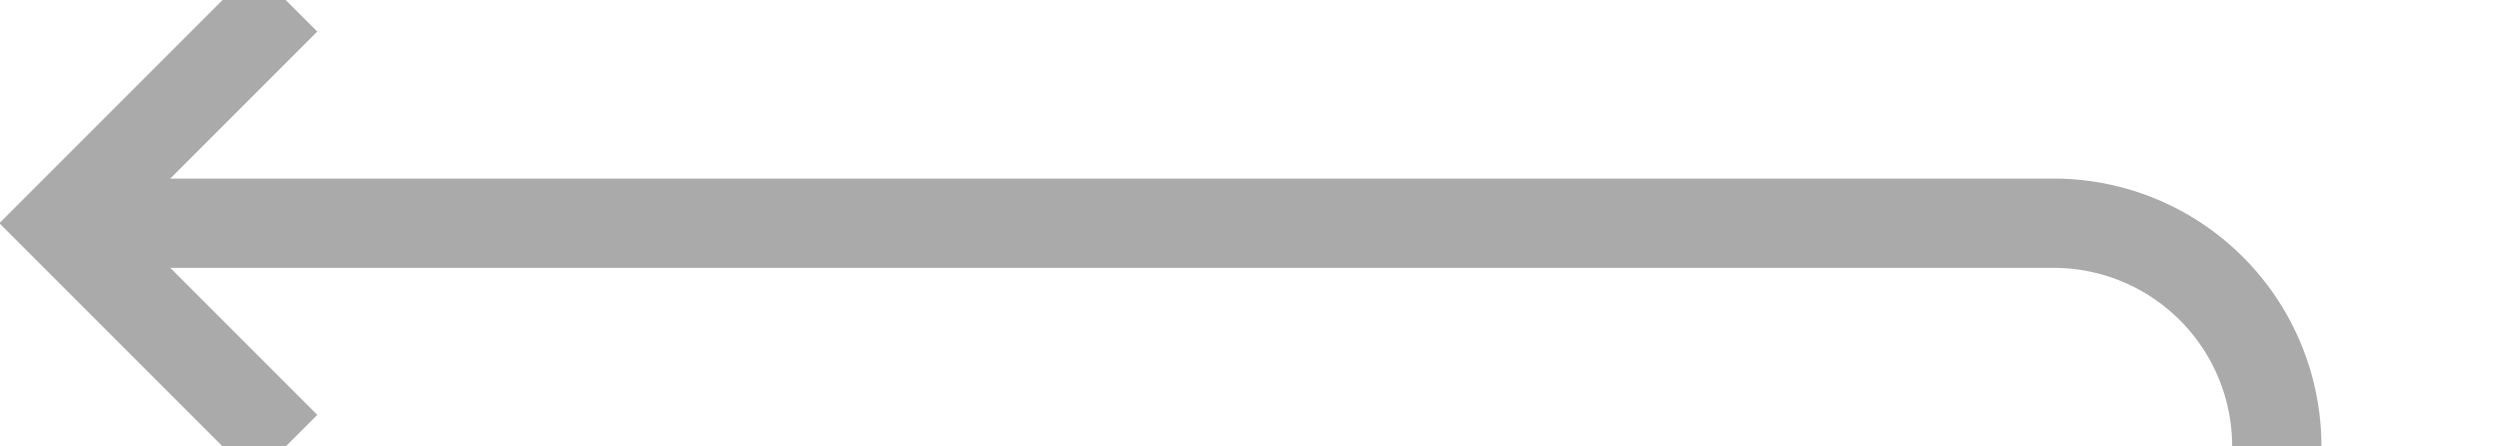 ﻿<?xml version="1.0" encoding="utf-8"?>
<svg version="1.1" xmlns:xlink="http://www.w3.org/1999/xlink" width="56px" height="10px" preserveAspectRatio="xMinYMid meet" viewBox="2741 1261  56 8" xmlns="http://www.w3.org/2000/svg">
  <path d="M 2792 1272  L 2792 1270  A 5 5 0 0 0 2787 1265 L 2743 1265  " stroke-width="2" stroke="#aaaaaa" fill="none" />
  <path d="M 2748.107 1269.293  L 2743.814 1265  L 2748.107 1260.707  L 2746.693 1259.293  L 2741.693 1264.293  L 2740.986 1265  L 2741.693 1265.707  L 2746.693 1270.707  L 2748.107 1269.293  Z " fill-rule="nonzero" fill="#aaaaaa" stroke="none" />
</svg>